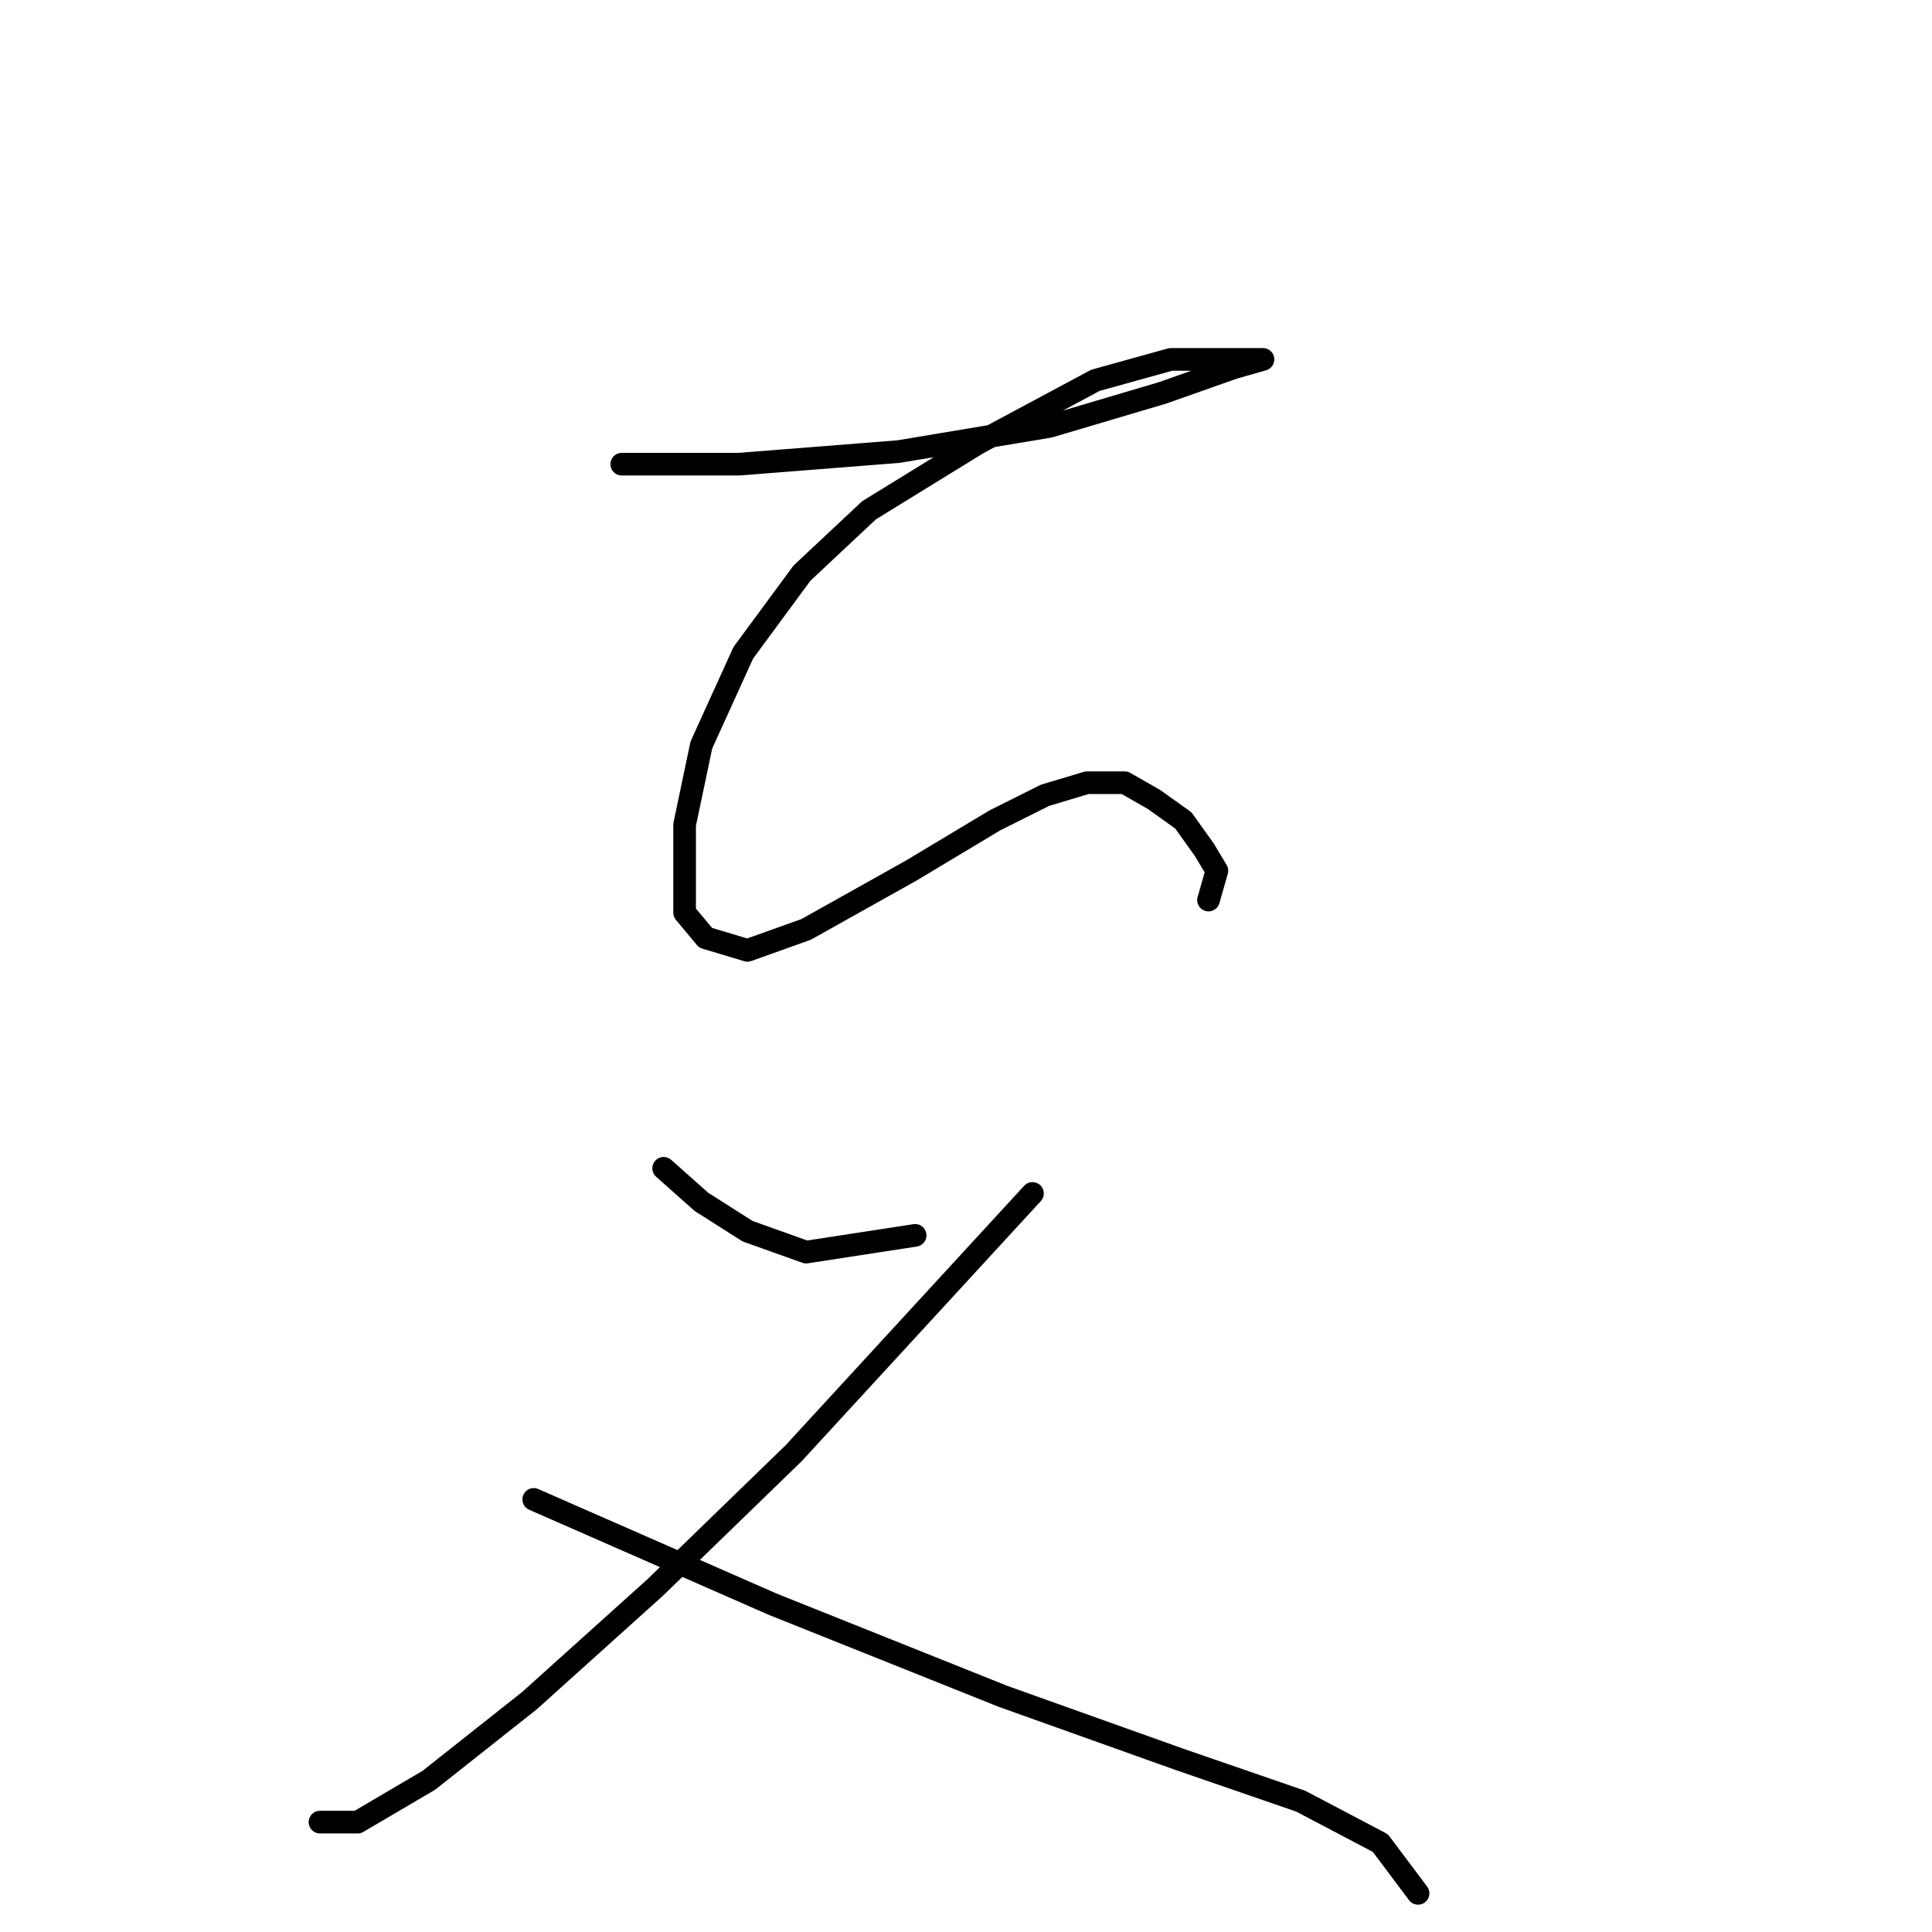 <?xml version="1.0" standalone="no"?>
    <svg width="256" height="256" xmlns="http://www.w3.org/2000/svg" version="1.1">
    <polyline stroke="black" stroke-width="3" stroke-linecap="round" fill="transparent" stroke-linejoin="round" points="82.384 61.506 97.934 61.506 119.038 59.84 139.03 56.508 154.025 52.065 163.466 48.733 167.353 47.622 165.132 47.622 155.135 47.622 145.139 50.399 129.589 58.729 115.15 67.615 106.264 75.945 98.49 86.497 92.936 98.715 90.715 109.266 90.715 115.375 90.715 120.929 93.491 124.261 99.045 125.927 106.82 123.15 120.704 115.375 131.811 108.711 138.475 105.379 144.028 103.713 149.027 103.713 152.914 105.934 156.802 108.711 159.578 112.598 161.244 115.375 160.134 119.263 160.134 119.263 " />
        <polyline stroke="black" stroke-width="3" stroke-linecap="round" fill="transparent" stroke-linejoin="round" points="87.938 154.805 92.936 159.248 99.045 163.135 106.82 165.912 121.259 163.691 121.259 163.691 " />
        <polyline stroke="black" stroke-width="3" stroke-linecap="round" fill="transparent" stroke-linejoin="round" points="136.809 158.137 105.154 192.569 86.827 210.34 70.167 225.335 56.838 235.887 47.397 241.44 42.399 241.44 42.399 241.44 " />
        <polyline stroke="black" stroke-width="3" stroke-linecap="round" fill="transparent" stroke-linejoin="round" points="70.722 198.678 102.377 212.562 132.921 224.78 156.246 233.11 172.351 238.663 182.903 244.217 187.901 250.881 187.901 250.881 " />
        </svg>